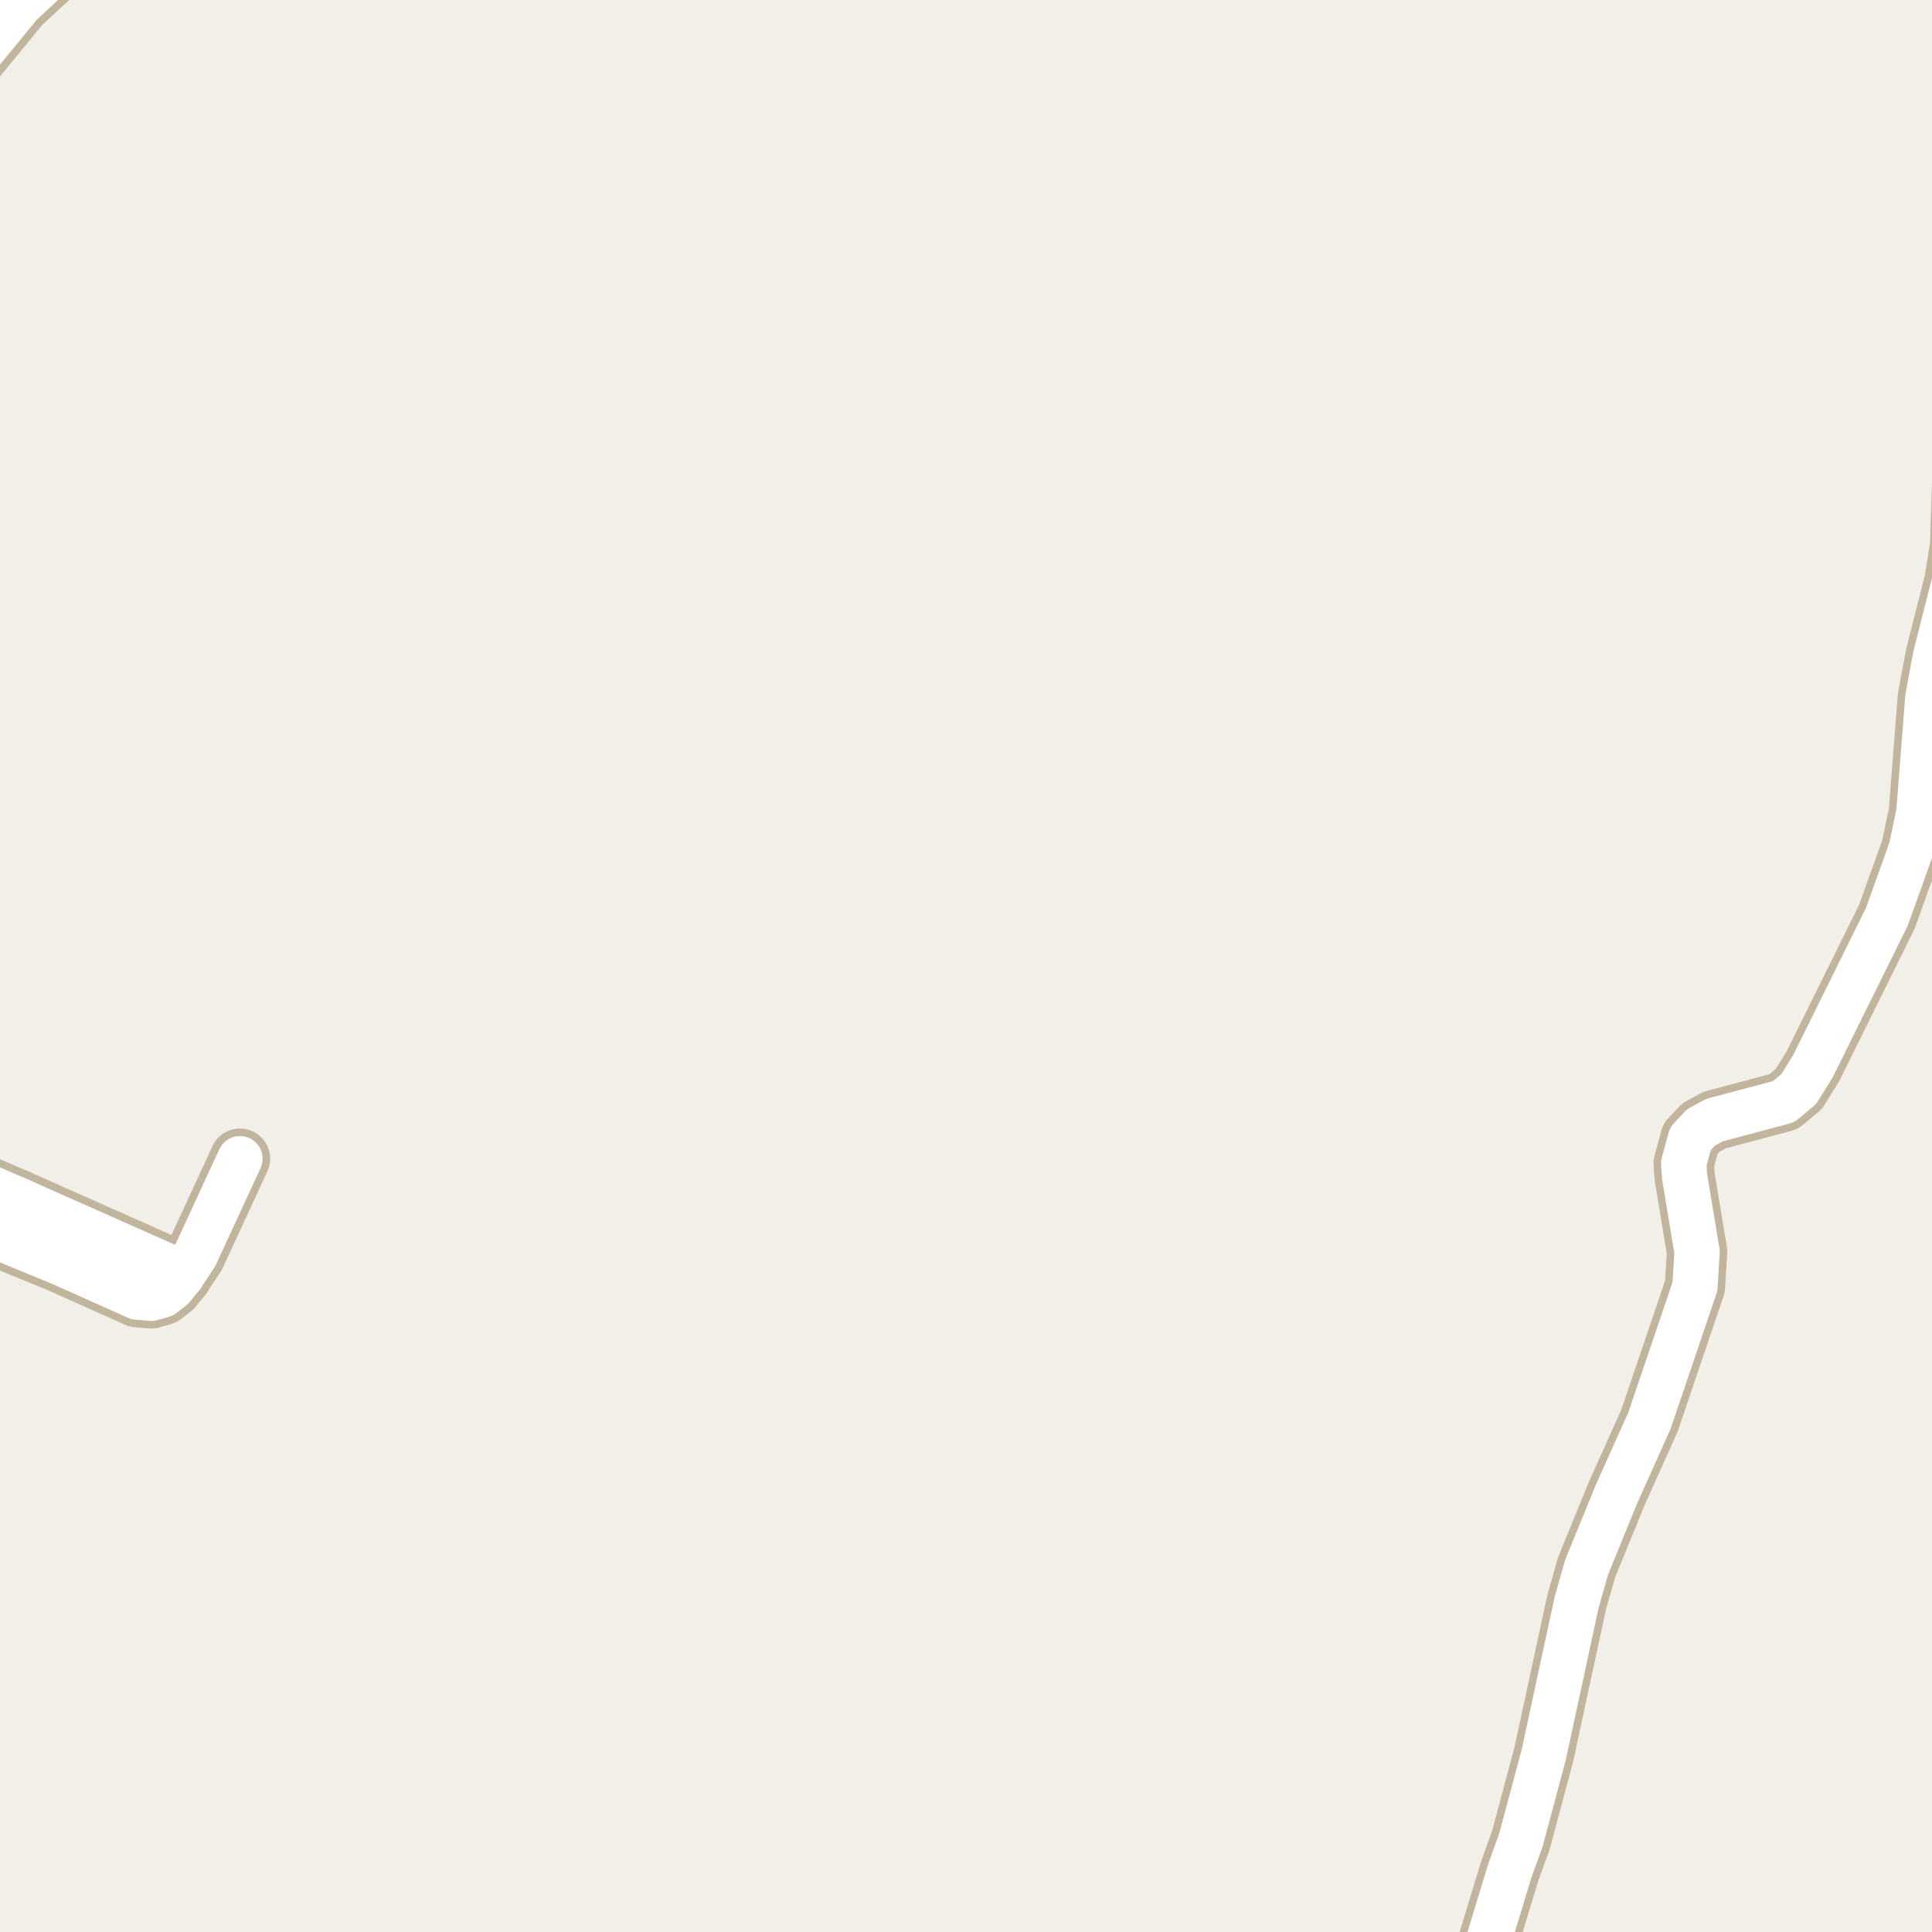 <?xml version="1.0" encoding="UTF-8"?>
<svg xmlns="http://www.w3.org/2000/svg" xmlns:xlink="http://www.w3.org/1999/xlink" width="256pt" height="256pt" viewBox="0 0 256 256" version="1.1">
<g id="surface2">
<rect x="0" y="0" width="256" height="256" style="fill:rgb(94.902%,93.725%,91.373%);fill-opacity:1;stroke:none;"/>
<path style="fill:none;stroke-width:8;stroke-linecap:round;stroke-linejoin:round;stroke:rgb(75.686%,70.98%,61.569%);stroke-opacity:1;stroke-miterlimit:10;" d="M 24.082 169.055 L 22.309 167.832 L 2.316 158.957 L -5.324 155.664 L -9 154.285 "/>
<path style="fill:none;stroke-width:8;stroke-linecap:round;stroke-linejoin:round;stroke:rgb(75.686%,70.98%,61.569%);stroke-opacity:1;stroke-miterlimit:10;" d="M 31.793 153.535 L 25.898 166.297 L 24.082 169.055 L 22.848 170.59 L 21.566 171.594 L 20.051 172.035 L 18.188 171.879 L 8.027 167.332 L -0.527 163.82 L -9 160.395 "/>
<path style="fill:none;stroke-width:8;stroke-linecap:round;stroke-linejoin:round;stroke:rgb(75.686%,70.98%,61.569%);stroke-opacity:1;stroke-miterlimit:10;" d="M -0.527 163.82 L 2.316 158.957 "/>
<path style="fill:none;stroke-width:8;stroke-linecap:round;stroke-linejoin:round;stroke:rgb(75.686%,70.98%,61.569%);stroke-opacity:1;stroke-miterlimit:10;" d="M 195.152 264 L 200.078 247.824 L 201.523 243.84 L 204.551 232.52 L 208.91 212.328 L 210.215 207.719 L 214.199 197.965 L 218.559 188.246 L 224.594 170.465 L 224.871 165.887 L 223.219 155.887 L 223.102 154.16 L 223.984 150.898 L 225.383 149.395 L 227.18 148.422 L 236.336 145.977 L 238.34 144.312 L 240.227 141.273 L 250.016 121.484 L 253.254 112.453 L 254.254 107.688 L 255.445 92.48 L 255.91 89.91 L 256.469 86.93 L 258.984 77.02 L 259.73 72.223 L 260.035 62.816 L 260.012 53.438 L 262.762 40.863 L 264 36.293 "/>
<path style="fill:none;stroke-width:8;stroke-linecap:round;stroke-linejoin:round;stroke:rgb(75.686%,70.98%,61.569%);stroke-opacity:1;stroke-miterlimit:10;" d="M -9 14.812 L 2.668 0.566 L 12.984 -9 "/>
<path style="fill:none;stroke-width:6;stroke-linecap:round;stroke-linejoin:round;stroke:rgb(100%,100%,100%);stroke-opacity:1;stroke-miterlimit:10;" d="M 24.082 169.055 L 22.309 167.832 L 2.316 158.957 L -5.324 155.664 L -9 154.285 "/>
<path style="fill:none;stroke-width:6;stroke-linecap:round;stroke-linejoin:round;stroke:rgb(100%,100%,100%);stroke-opacity:1;stroke-miterlimit:10;" d="M 31.793 153.535 L 25.898 166.297 L 24.082 169.055 L 22.848 170.59 L 21.566 171.594 L 20.051 172.035 L 18.188 171.879 L 8.027 167.332 L -0.527 163.82 L -9 160.395 "/>
<path style="fill:none;stroke-width:6;stroke-linecap:round;stroke-linejoin:round;stroke:rgb(100%,100%,100%);stroke-opacity:1;stroke-miterlimit:10;" d="M -0.527 163.82 L 2.316 158.957 "/>
<path style="fill:none;stroke-width:6;stroke-linecap:round;stroke-linejoin:round;stroke:rgb(100%,100%,100%);stroke-opacity:1;stroke-miterlimit:10;" d="M 195.152 264 L 200.078 247.824 L 201.523 243.84 L 204.551 232.52 L 208.91 212.328 L 210.215 207.719 L 214.199 197.965 L 218.559 188.246 L 224.594 170.465 L 224.871 165.887 L 223.219 155.887 L 223.102 154.16 L 223.984 150.898 L 225.383 149.395 L 227.18 148.422 L 236.336 145.977 L 238.34 144.312 L 240.227 141.273 L 250.016 121.484 L 253.254 112.453 L 254.254 107.688 L 255.445 92.48 L 255.91 89.91 L 256.469 86.93 L 258.984 77.02 L 259.73 72.223 L 260.035 62.816 L 260.012 53.438 L 262.762 40.863 L 264 36.293 "/>
<path style="fill:none;stroke-width:6;stroke-linecap:round;stroke-linejoin:round;stroke:rgb(100%,100%,100%);stroke-opacity:1;stroke-miterlimit:10;" d="M -9 14.812 L 2.668 0.566 L 12.984 -9 "/>
</g>
</svg>

